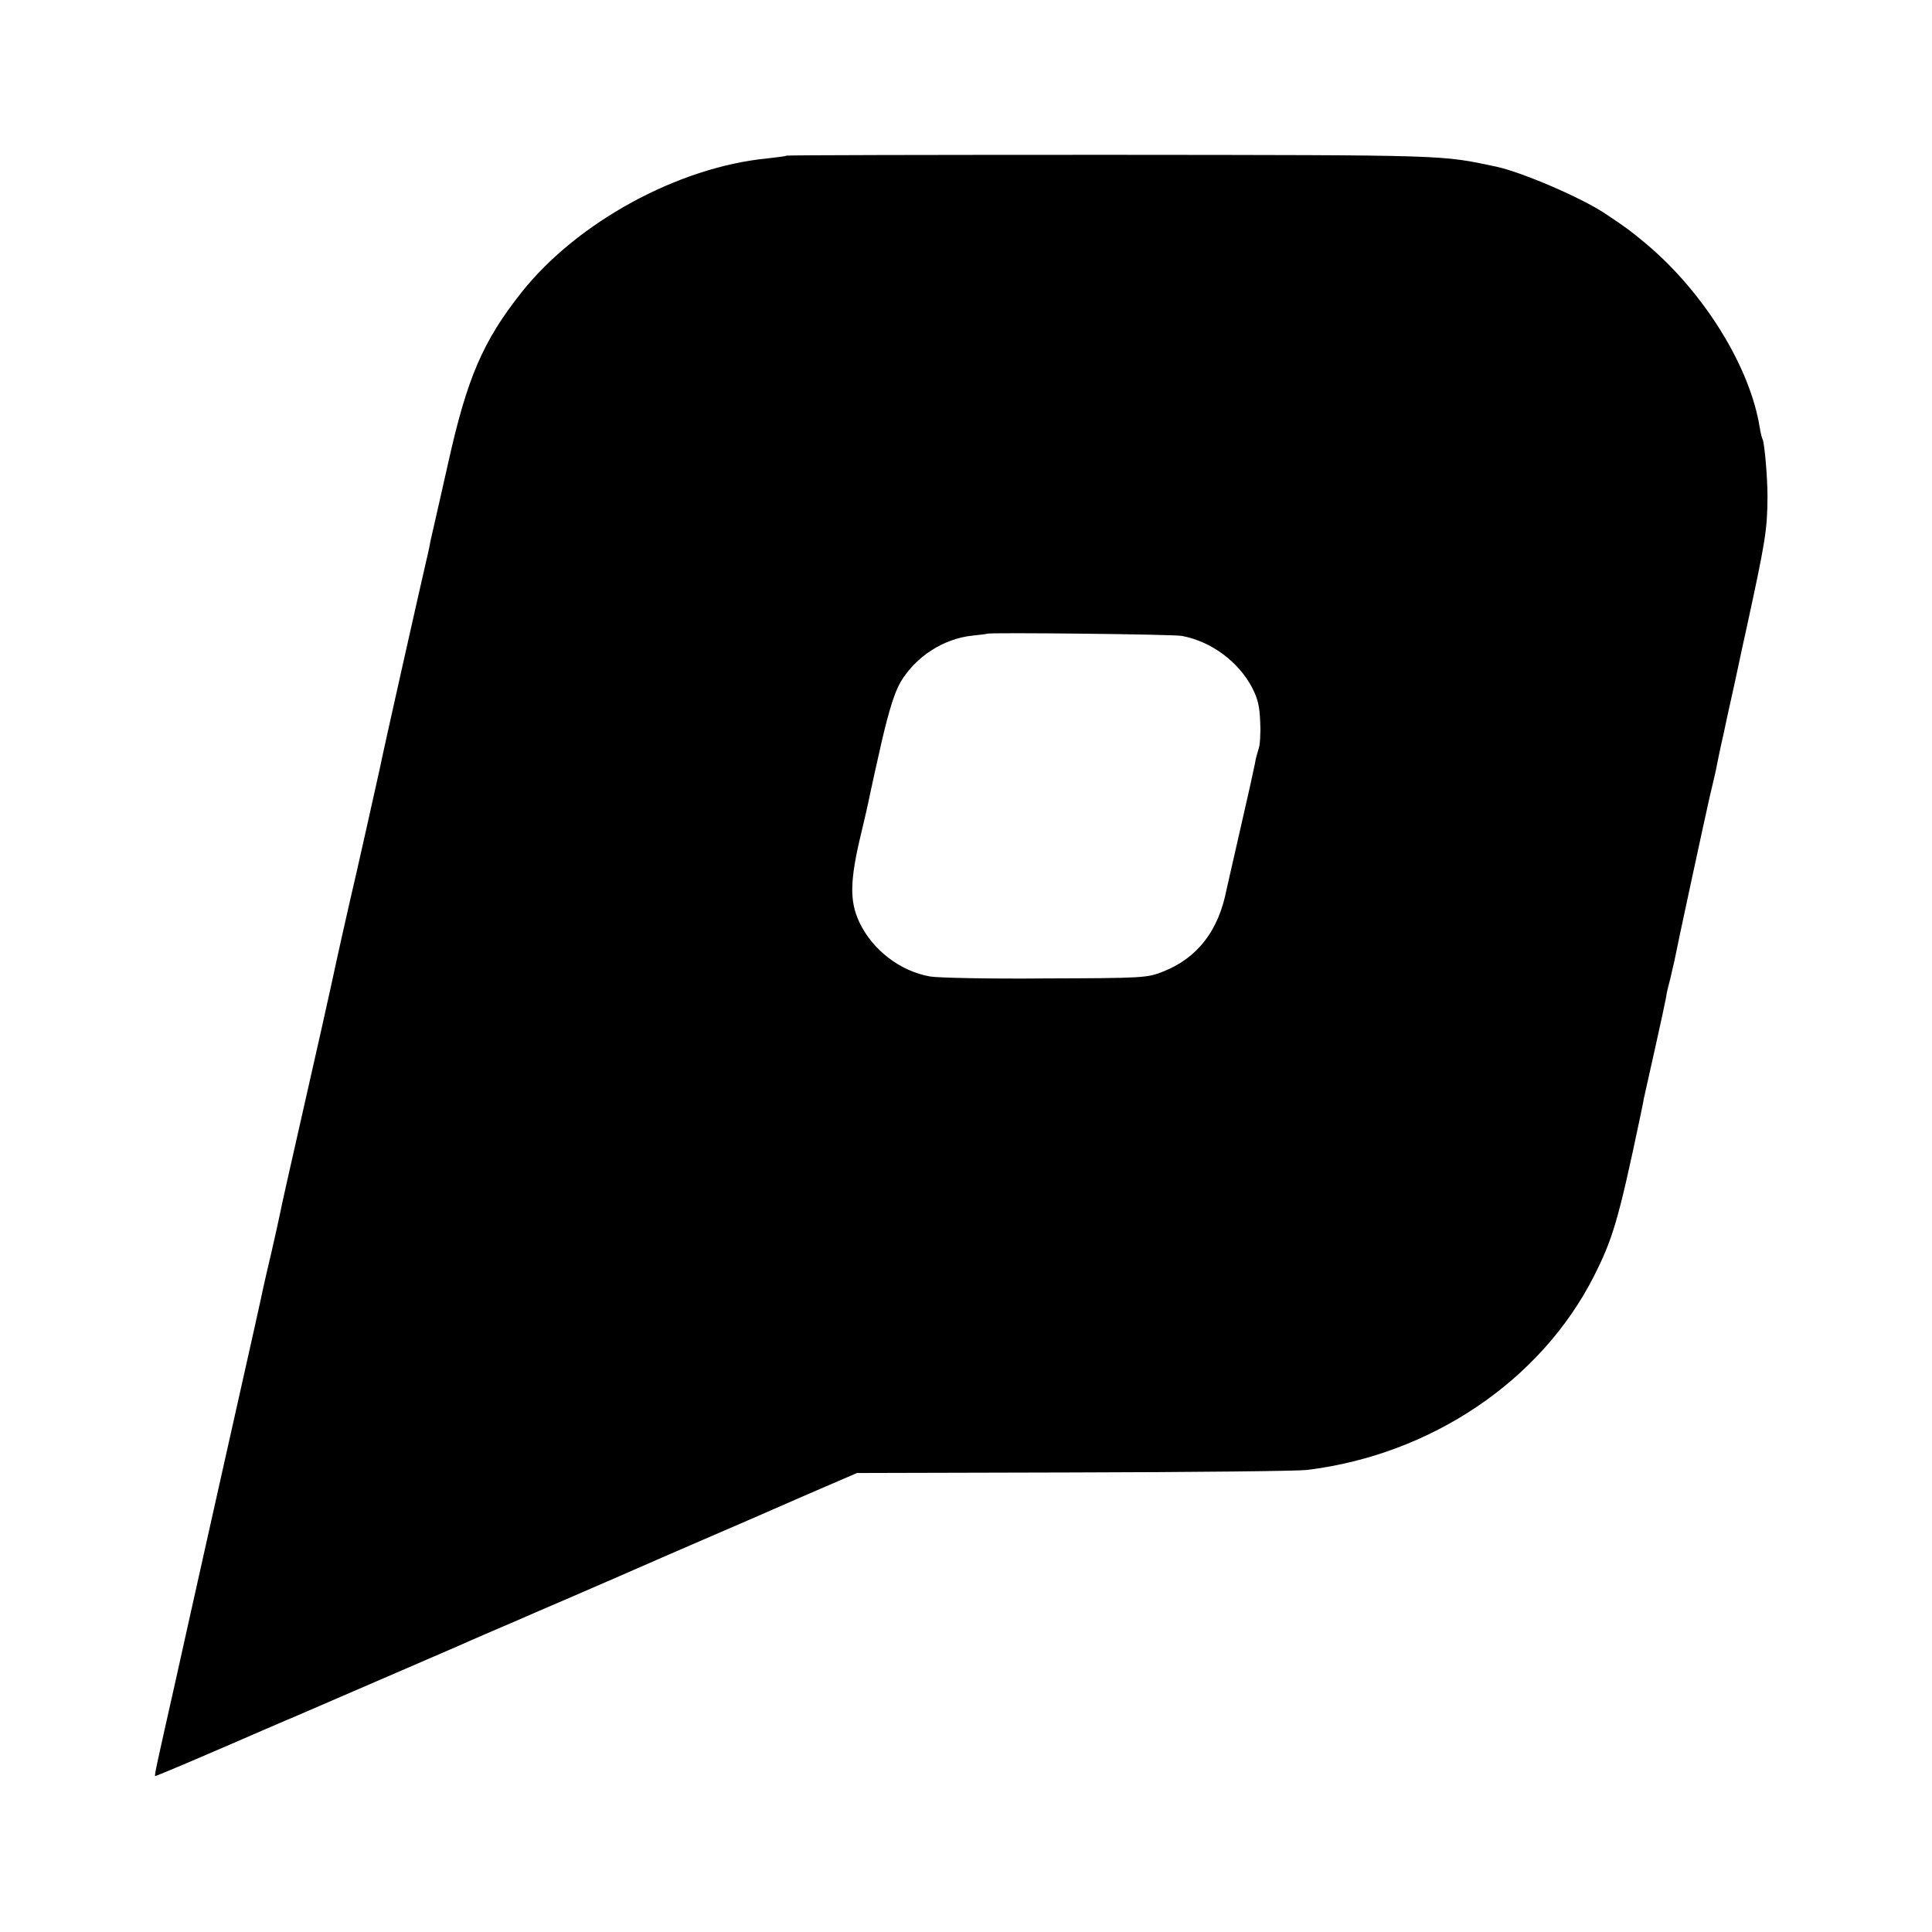 <?xml version="1.0" standalone="no"?>
<!DOCTYPE svg PUBLIC "-//W3C//DTD SVG 20010904//EN"
 "http://www.w3.org/TR/2001/REC-SVG-20010904/DTD/svg10.dtd">
<svg version="1.0" xmlns="http://www.w3.org/2000/svg"
 width="700pt" height="700pt" viewBox="0 0 700 700"
 preserveAspectRatio="xMidYMid meet">
<g transform="translate(0,700) scale(0.1,-0.1)"
fill="#000000" stroke="none">
<path d="M2849 6436 c-2 -2 -33 -6 -69 -10 -322 -31 -689 -231 -891 -486 -139
-176 -196 -308 -264 -612 -25 -112 -50 -221 -55 -243 -5 -22 -12 -51 -14 -65
-3 -14 -7 -34 -10 -45 -19 -81 -161 -712 -170 -760 -6 -28 -94 -422 -106 -470
-12 -52 -47 -207 -70 -315 -10 -47 -55 -247 -100 -445 -45 -198 -84 -371 -86
-385 -3 -14 -16 -74 -30 -135 -14 -60 -28 -119 -30 -130 -5 -25 -36 -166 -164
-735 -56 -250 -103 -462 -105 -470 -2 -8 -24 -109 -50 -225 -66 -293 -76 -338
-73 -340 2 -1 111 45 243 102 132 57 249 108 260 112 70 30 565 244 590 255
17 8 64 28 105 46 41 18 89 38 105 45 17 8 113 49 215 93 102 44 205 89 230
100 25 11 128 56 230 100 102 44 271 117 375 163 l190 82 785 2 c432 1 812 5
845 9 450 55 847 323 1039 700 69 136 90 205 168 576 5 25 12 56 14 70 3 14
21 94 40 179 19 85 37 168 40 185 2 17 10 49 16 71 5 22 12 51 15 65 7 39 110
516 128 595 9 39 19 79 21 90 5 26 20 99 28 132 2 10 20 95 41 188 20 94 38
177 40 185 73 335 78 369 79 490 0 72 -11 197 -18 209 -2 3 -7 22 -10 41 -35
221 -202 490 -411 666 -59 49 -71 58 -149 110 -87 58 -299 149 -394 170 -205
43 -160 42 -1398 43 -644 0 -1173 -1 -1175 -3z m1433 -1740 c107 -20 205 -93
255 -188 21 -41 27 -69 29 -126 2 -41 -1 -84 -6 -96 -4 -13 -11 -36 -13 -52
-3 -16 -26 -121 -52 -233 -26 -113 -49 -214 -51 -224 -29 -150 -106 -249 -232
-298 -55 -22 -72 -23 -422 -24 -201 -2 -390 2 -420 7 -109 19 -210 97 -257
198 -35 75 -34 150 7 320 18 74 33 144 35 155 2 11 20 92 40 180 27 115 46
175 68 214 55 92 155 157 260 168 29 3 53 6 54 7 6 5 676 -2 705 -8z"/>
</g>
</svg>
